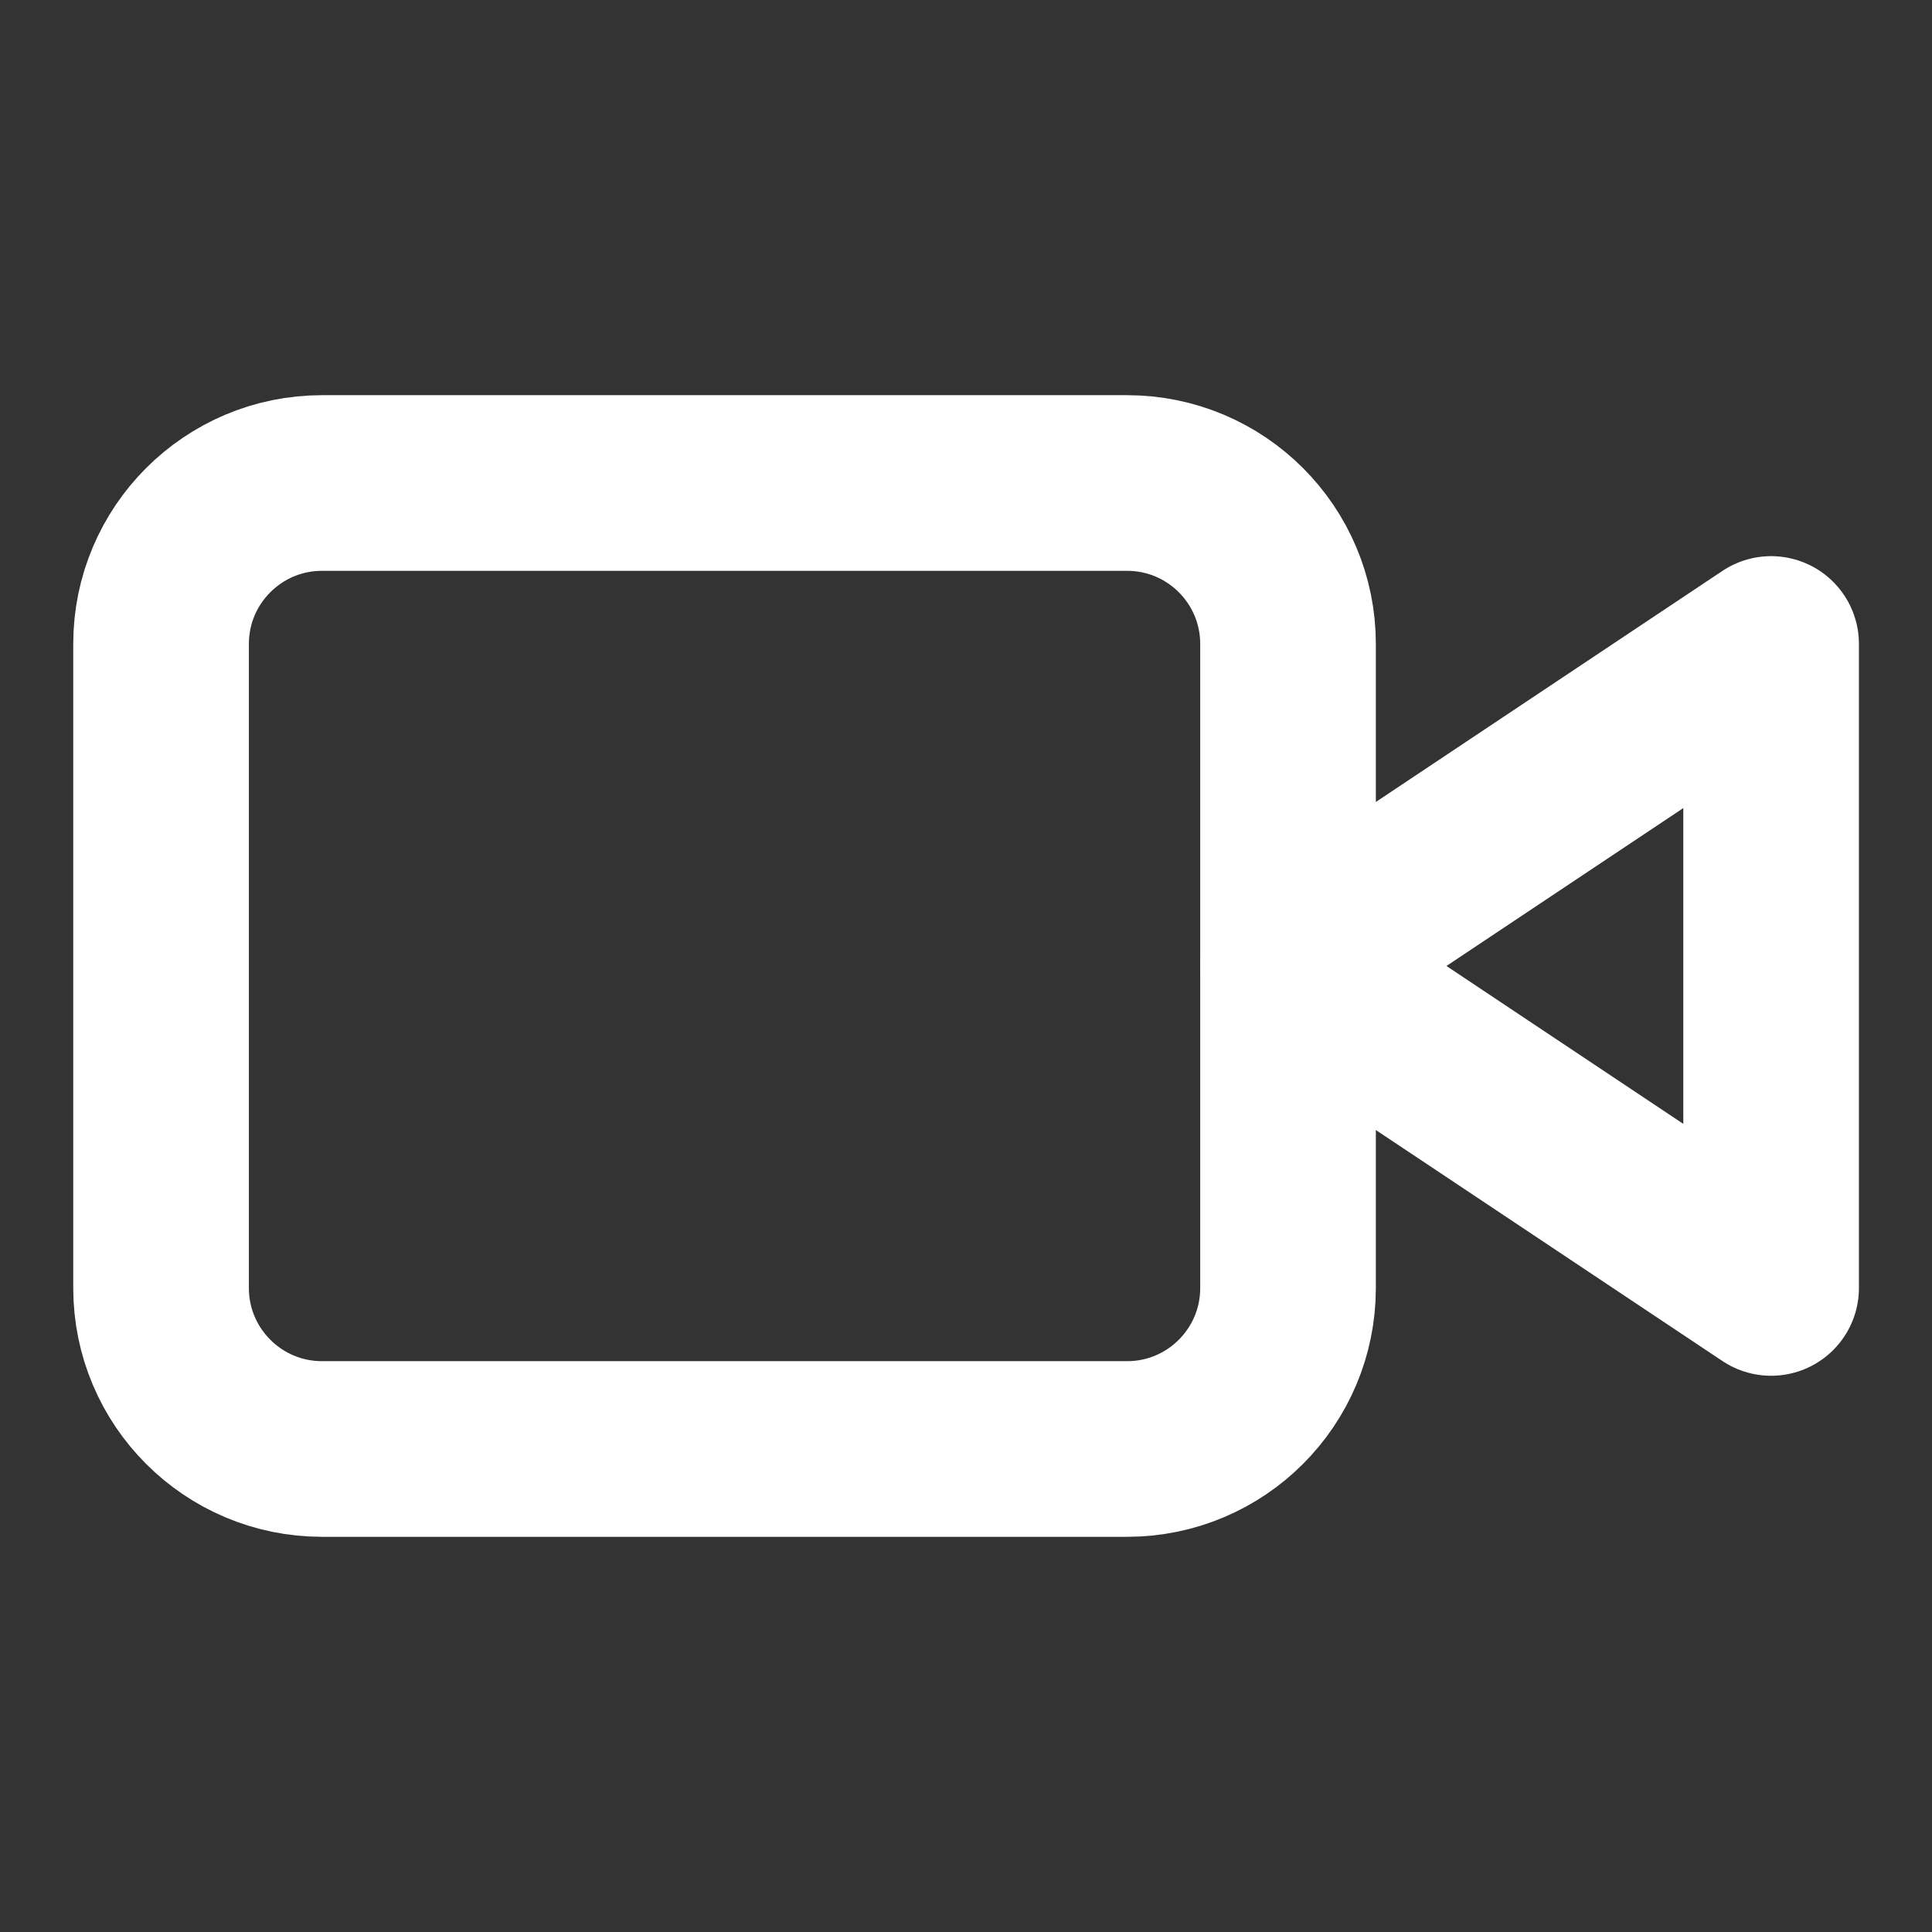 <svg width="22" height="22" viewBox="0 0 22 22" fill="none" xmlns="http://www.w3.org/2000/svg">
<rect x="0" y="0" width="22" height="22" fill="#333333" stroke="none"/>
<path d="M20.168 7.333L14.668 11L20.168 14.666V7.333Z" stroke="white" stroke-width="2" stroke-linecap="round" stroke-linejoin="round"/>
<path d="M12.834 5.5H3.667C2.655 5.5 1.834 6.321 1.834 7.333V14.667C1.834 15.679 2.655 16.5 3.667 16.5H12.834C13.847 16.5 14.667 15.679 14.667 14.667V7.333C14.667 6.321 13.847 5.5 12.834 5.5Z" stroke="white" stroke-width="2" stroke-linecap="round" stroke-linejoin="round"/>
</svg>
